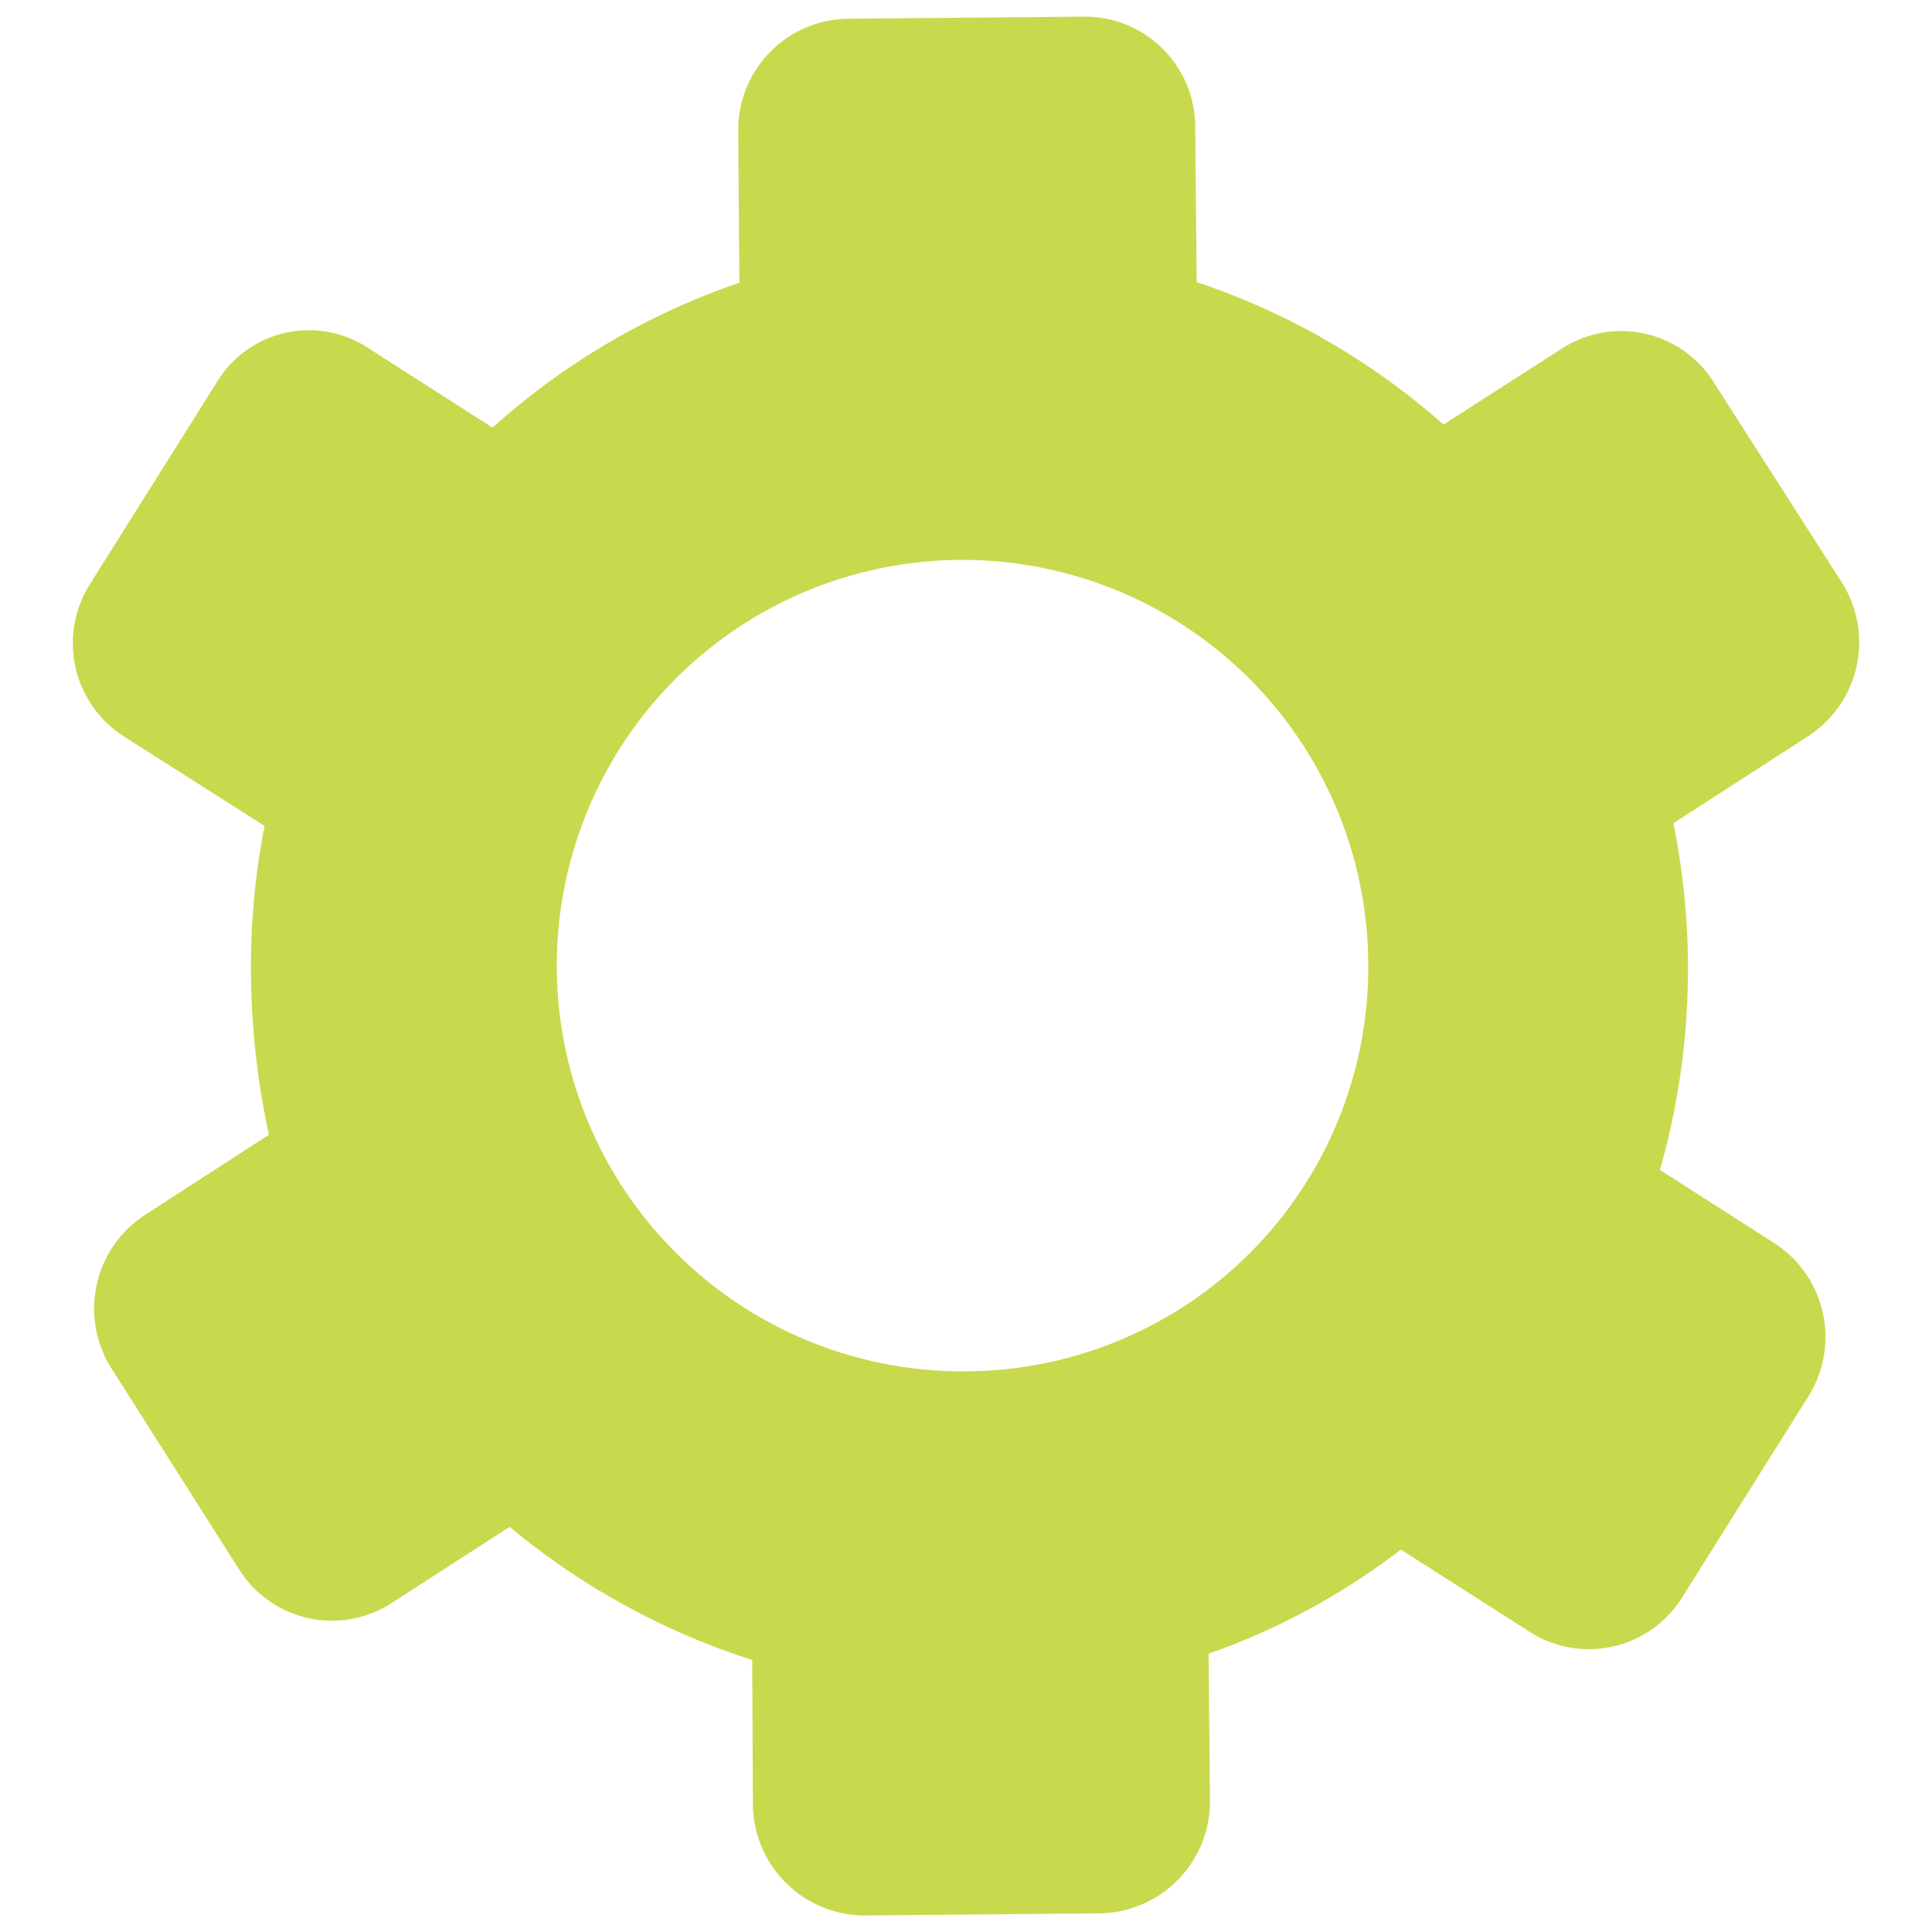 <svg xmlns="http://www.w3.org/2000/svg" xmlns:xlink="http://www.w3.org/1999/xlink" width="20" height="20" viewBox="0 0 20 20">
  <defs>
    <clipPath id="clip-path">
      <rect width="20" height="20" fill="none"/>
    </clipPath>
    <clipPath id="clip-path-2">
      <rect id="사각형_66" data-name="사각형 66" width="20" height="20" transform="translate(-1)" fill="#c8d94d"/>
    </clipPath>
  </defs>
  <g id="설정_아이콘_web" data-name="설정 아이콘_web" clip-path="url(#clip-path)" style="mix-blend-mode: normal;isolation: isolate">
    <g id="설정_아이콘" data-name="설정 아이콘" transform="translate(1)" clip-path="url(#clip-path-2)">
      <path id="패스_35" data-name="패스 35" d="M18.462,7.95a1.158,1.158,0,0,0,.349-1.595L17.489,4.289a1.13,1.13,0,0,0-1.575-.352l-1.225.786a7.389,7.389,0,0,0-2.555-1.475l-.015-1.6A1.143,1.143,0,0,0,10.975.5L8.531.522A1.151,1.151,0,0,0,7.388,1.683L7.4,3.255a7.385,7.385,0,0,0-2.555,1.5L3.555,3.929a1.114,1.114,0,0,0-1.567.36L.68,6.37a1.146,1.146,0,0,0,.357,1.587l1.448.921a7.518,7.518,0,0,0-.141,1.49,8.107,8.107,0,0,0,.186,1.707l-1.285.831A1.157,1.157,0,0,0,.9,14.494l1.322,2.082a1.136,1.136,0,0,0,1.582.344l1.218-.786a7.486,7.486,0,0,0,2.511,1.378l.007,1.5a1.16,1.16,0,0,0,1.159,1.145l2.436-.022a1.16,1.16,0,0,0,1.137-1.168l-.015-1.52a7.139,7.139,0,0,0,1.991-1.078l1.337.854a1.137,1.137,0,0,0,1.575-.359l1.307-2.082a1.156,1.156,0,0,0-.356-1.587l-1.181-.756a7.618,7.618,0,0,0,.141-3.579V8.849ZM9.75,14.524a4.2,4.2,0,1,1,4.16-4.2A4.182,4.182,0,0,1,9.75,14.524Z" transform="translate(-0.746 -0.328)" fill="#c8d94d"/>
    </g>
  </g>
</svg>
